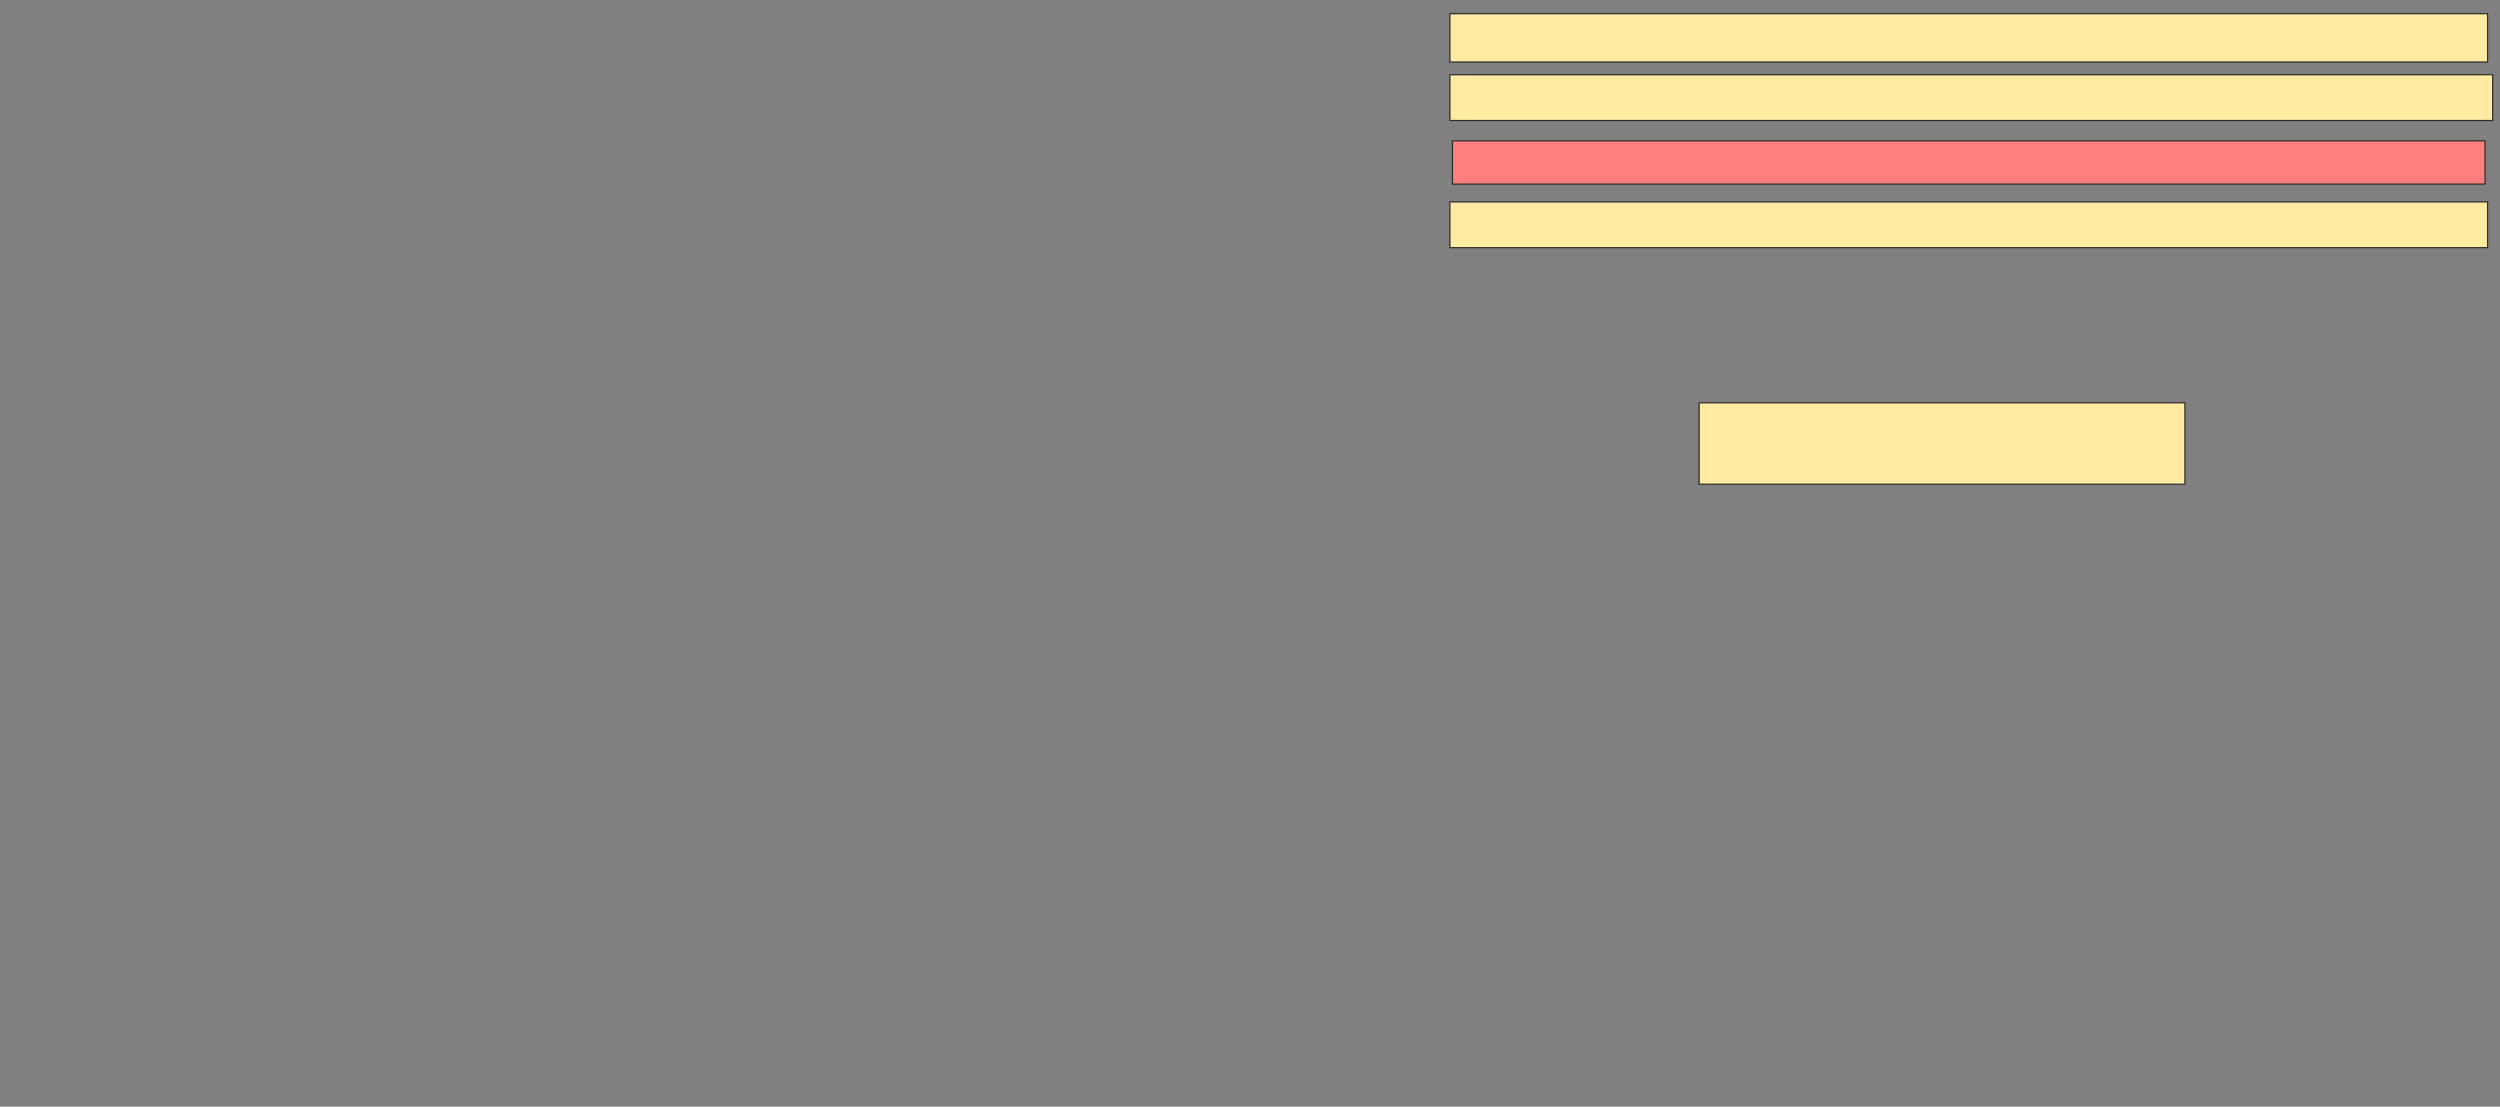 <svg xmlns="http://www.w3.org/2000/svg" width="2006" height="888">
 <rect width="100%" height="100%" fill="#808080" stroke="none"/>
 <!-- Created with Image Occlusion Enhanced -->
 <g>
  <title>Labels</title>
 </g>
 <g>
  <title>Masks</title>
  <rect id="ecbcb072aa814623879d8c995dfc03ac-ao-1" height="38.776" width="832.653" y="10.98" x="1163.388" stroke="#2D2D2D" fill="#FFEBA2"/>
  <rect id="ecbcb072aa814623879d8c995dfc03ac-ao-2" height="34.694" width="828.571" y="113.02" x="1165.429" stroke="#2D2D2D" fill="#FF7E7E" class="qshape"/>
  <rect id="ecbcb072aa814623879d8c995dfc03ac-ao-3" height="36.735" width="836.735" y="59.959" x="1163.388" stroke="#2D2D2D" fill="#FFEBA2"/>
  <rect id="ecbcb072aa814623879d8c995dfc03ac-ao-4" height="36.735" width="832.653" y="162" x="1163.388" stroke="#2D2D2D" fill="#FFEBA2"/>
  <rect id="ecbcb072aa814623879d8c995dfc03ac-ao-5" height="65.306" width="389.796" y="323.224" x="1363.388" stroke="#2D2D2D" fill="#FFEBA2"/>
 </g>
</svg>